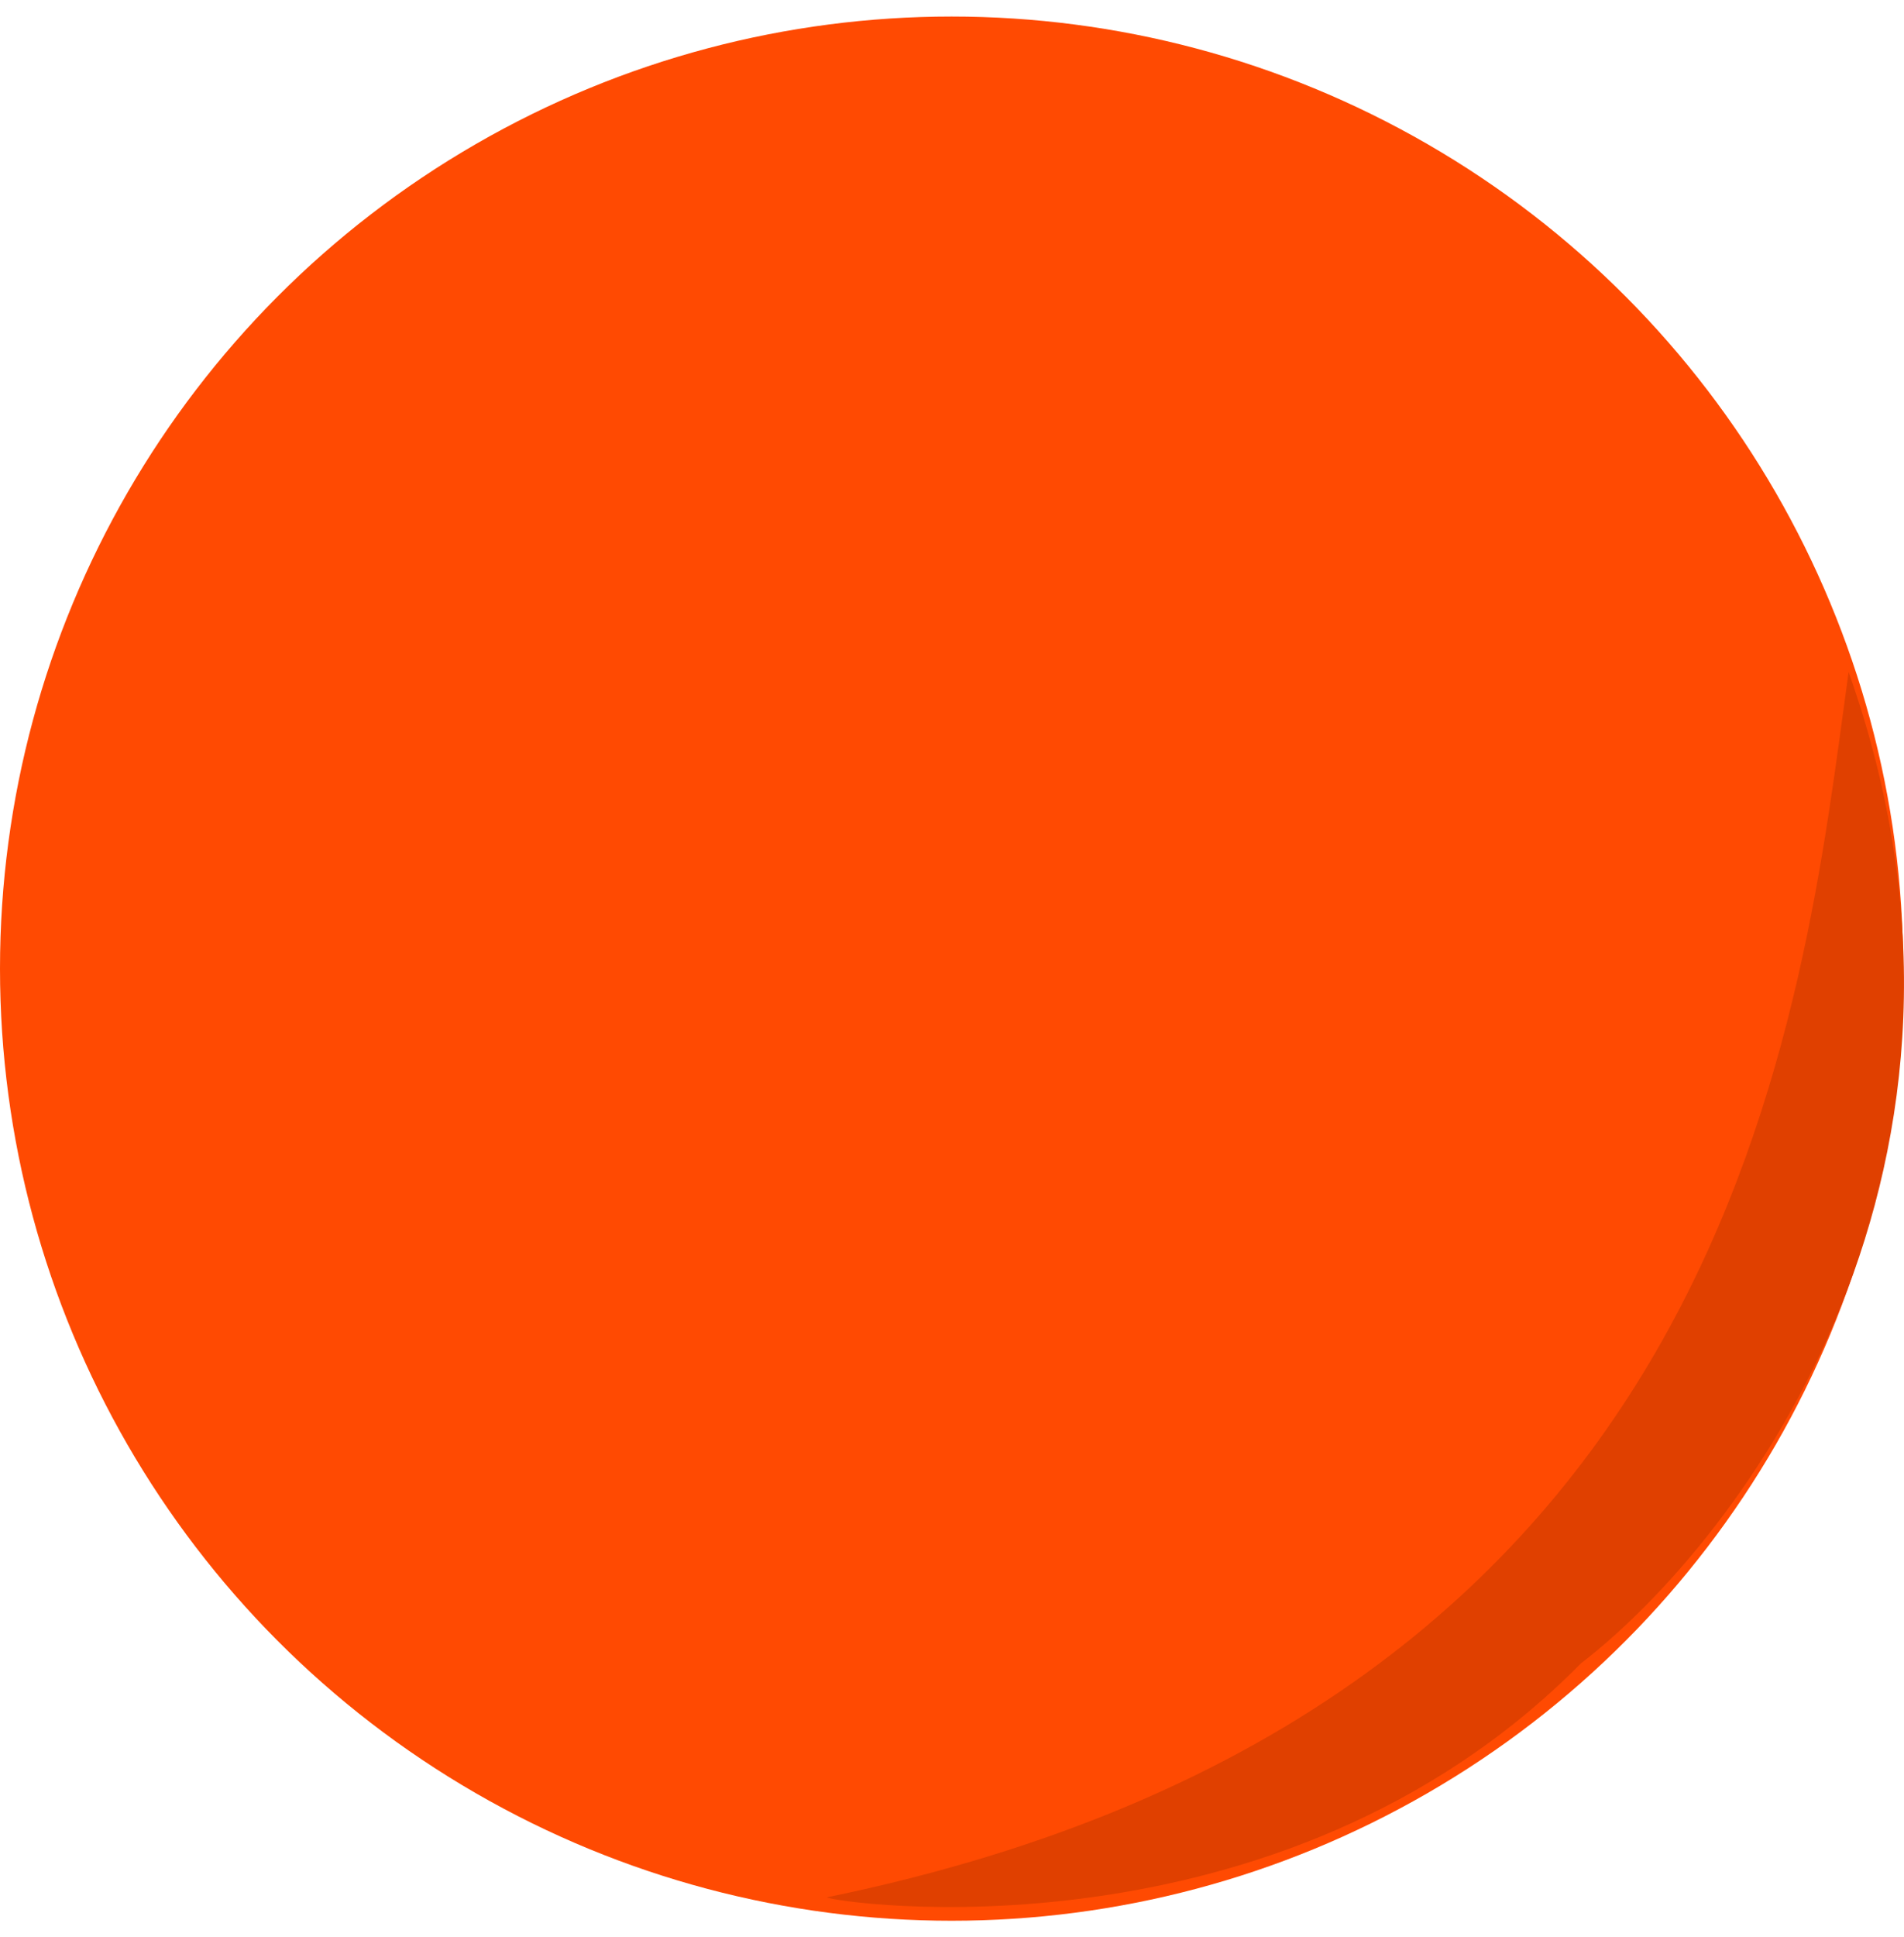 <svg width="59" height="60" viewBox="0 0 59 60" fill="none" xmlns="http://www.w3.org/2000/svg">
<circle cx="29.488" cy="30" r="29.488" fill="#FF4A02"/>
<path d="M25.621 58.763C53.9 52.962 55.834 31.209 57.284 20.815C62.698 36.091 54.014 47.645 48.995 51.512C39.615 61.011 25.774 58.916 25.621 58.763Z" fill="#E04000"/>
</svg>
